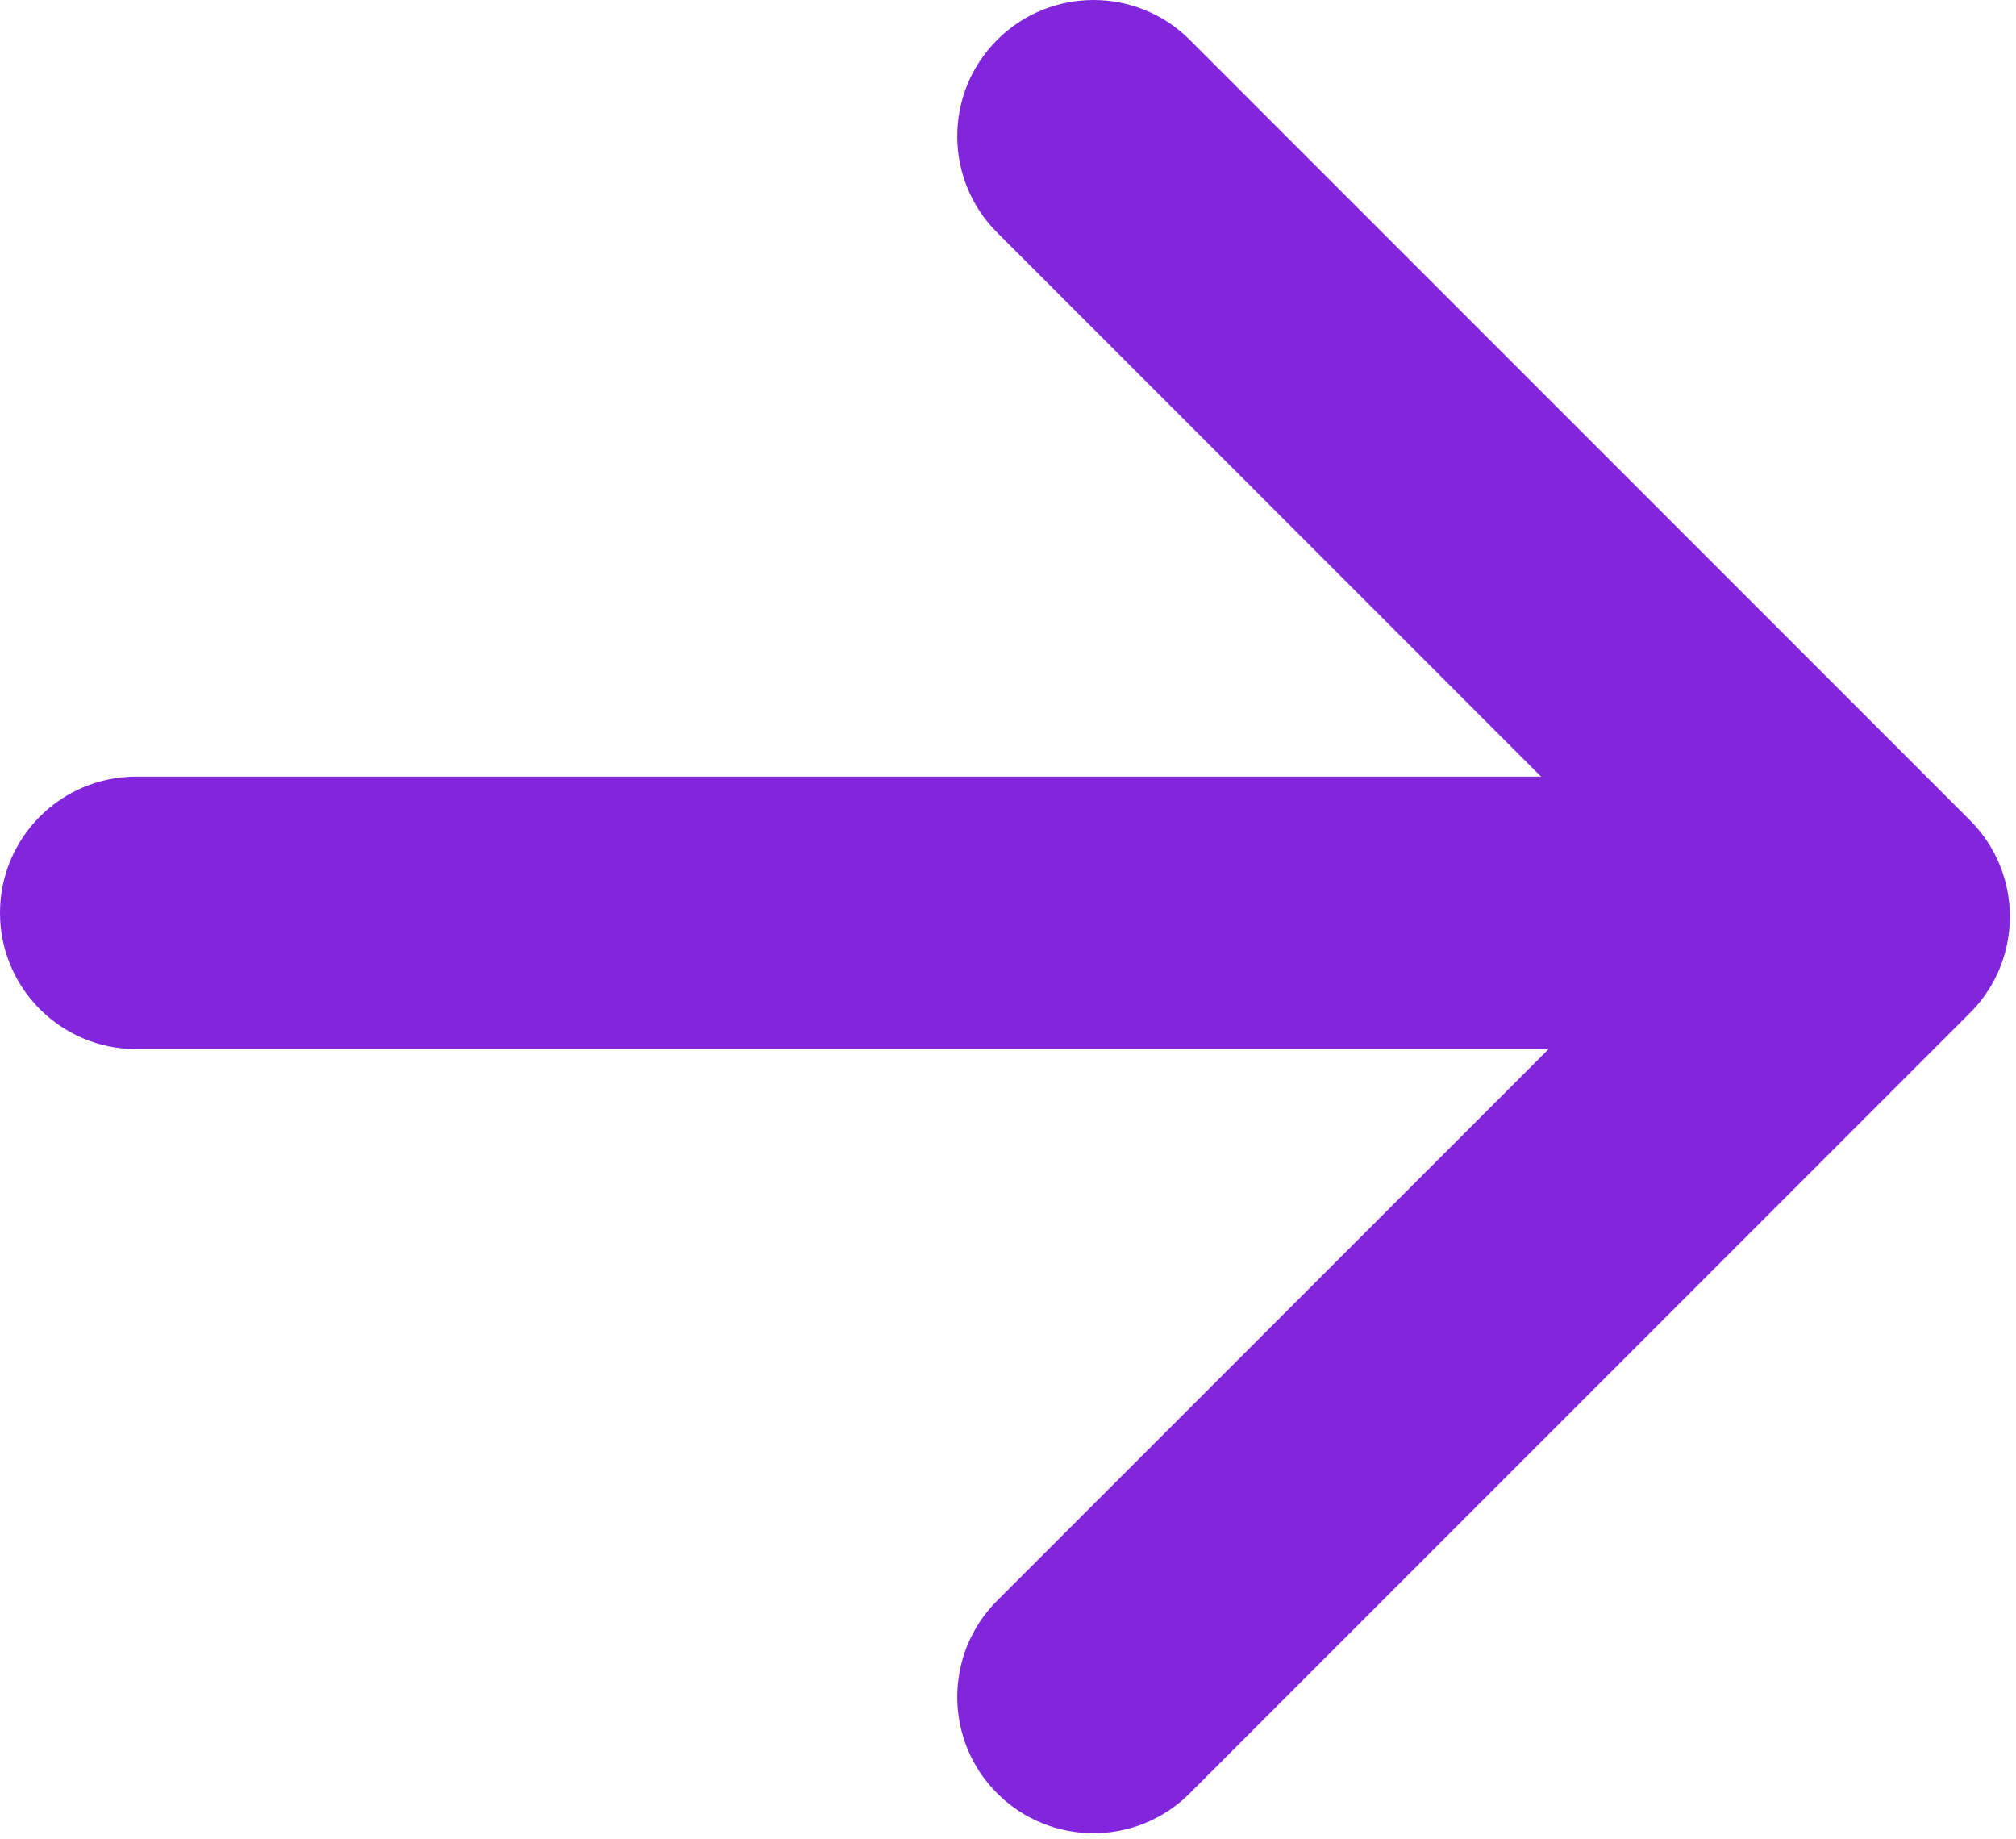 <svg width="148" height="135" viewBox="0 0 148 135" fill="none" xmlns="http://www.w3.org/2000/svg">
<path d="M10 57C4.477 57 5.35627e-07 61.477 0 67C-5.35627e-07 72.523 4.477 77 10 77L10 57ZM128 77C133.523 77 138 72.523 138 67C138 61.477 133.523 57 128 57L128 77ZM87.347 2.929C83.442 -0.976 77.11 -0.976 73.205 2.929C69.299 6.834 69.299 13.166 73.205 17.071L87.347 2.929ZM137.551 67.276L144.622 74.347C148.528 70.442 148.528 64.11 144.622 60.205L137.551 67.276ZM73.205 117.48C69.299 121.385 69.299 127.717 73.205 131.622C77.11 135.528 83.442 135.528 87.347 131.622L73.205 117.48ZM10 77L128 77L128 57L10 57L10 77ZM73.205 17.071L130.48 74.347L144.622 60.205L87.347 2.929L73.205 17.071ZM130.48 60.205L73.205 117.48L87.347 131.622L144.622 74.347L130.48 60.205Z" fill="#8226de"/>
</svg>

